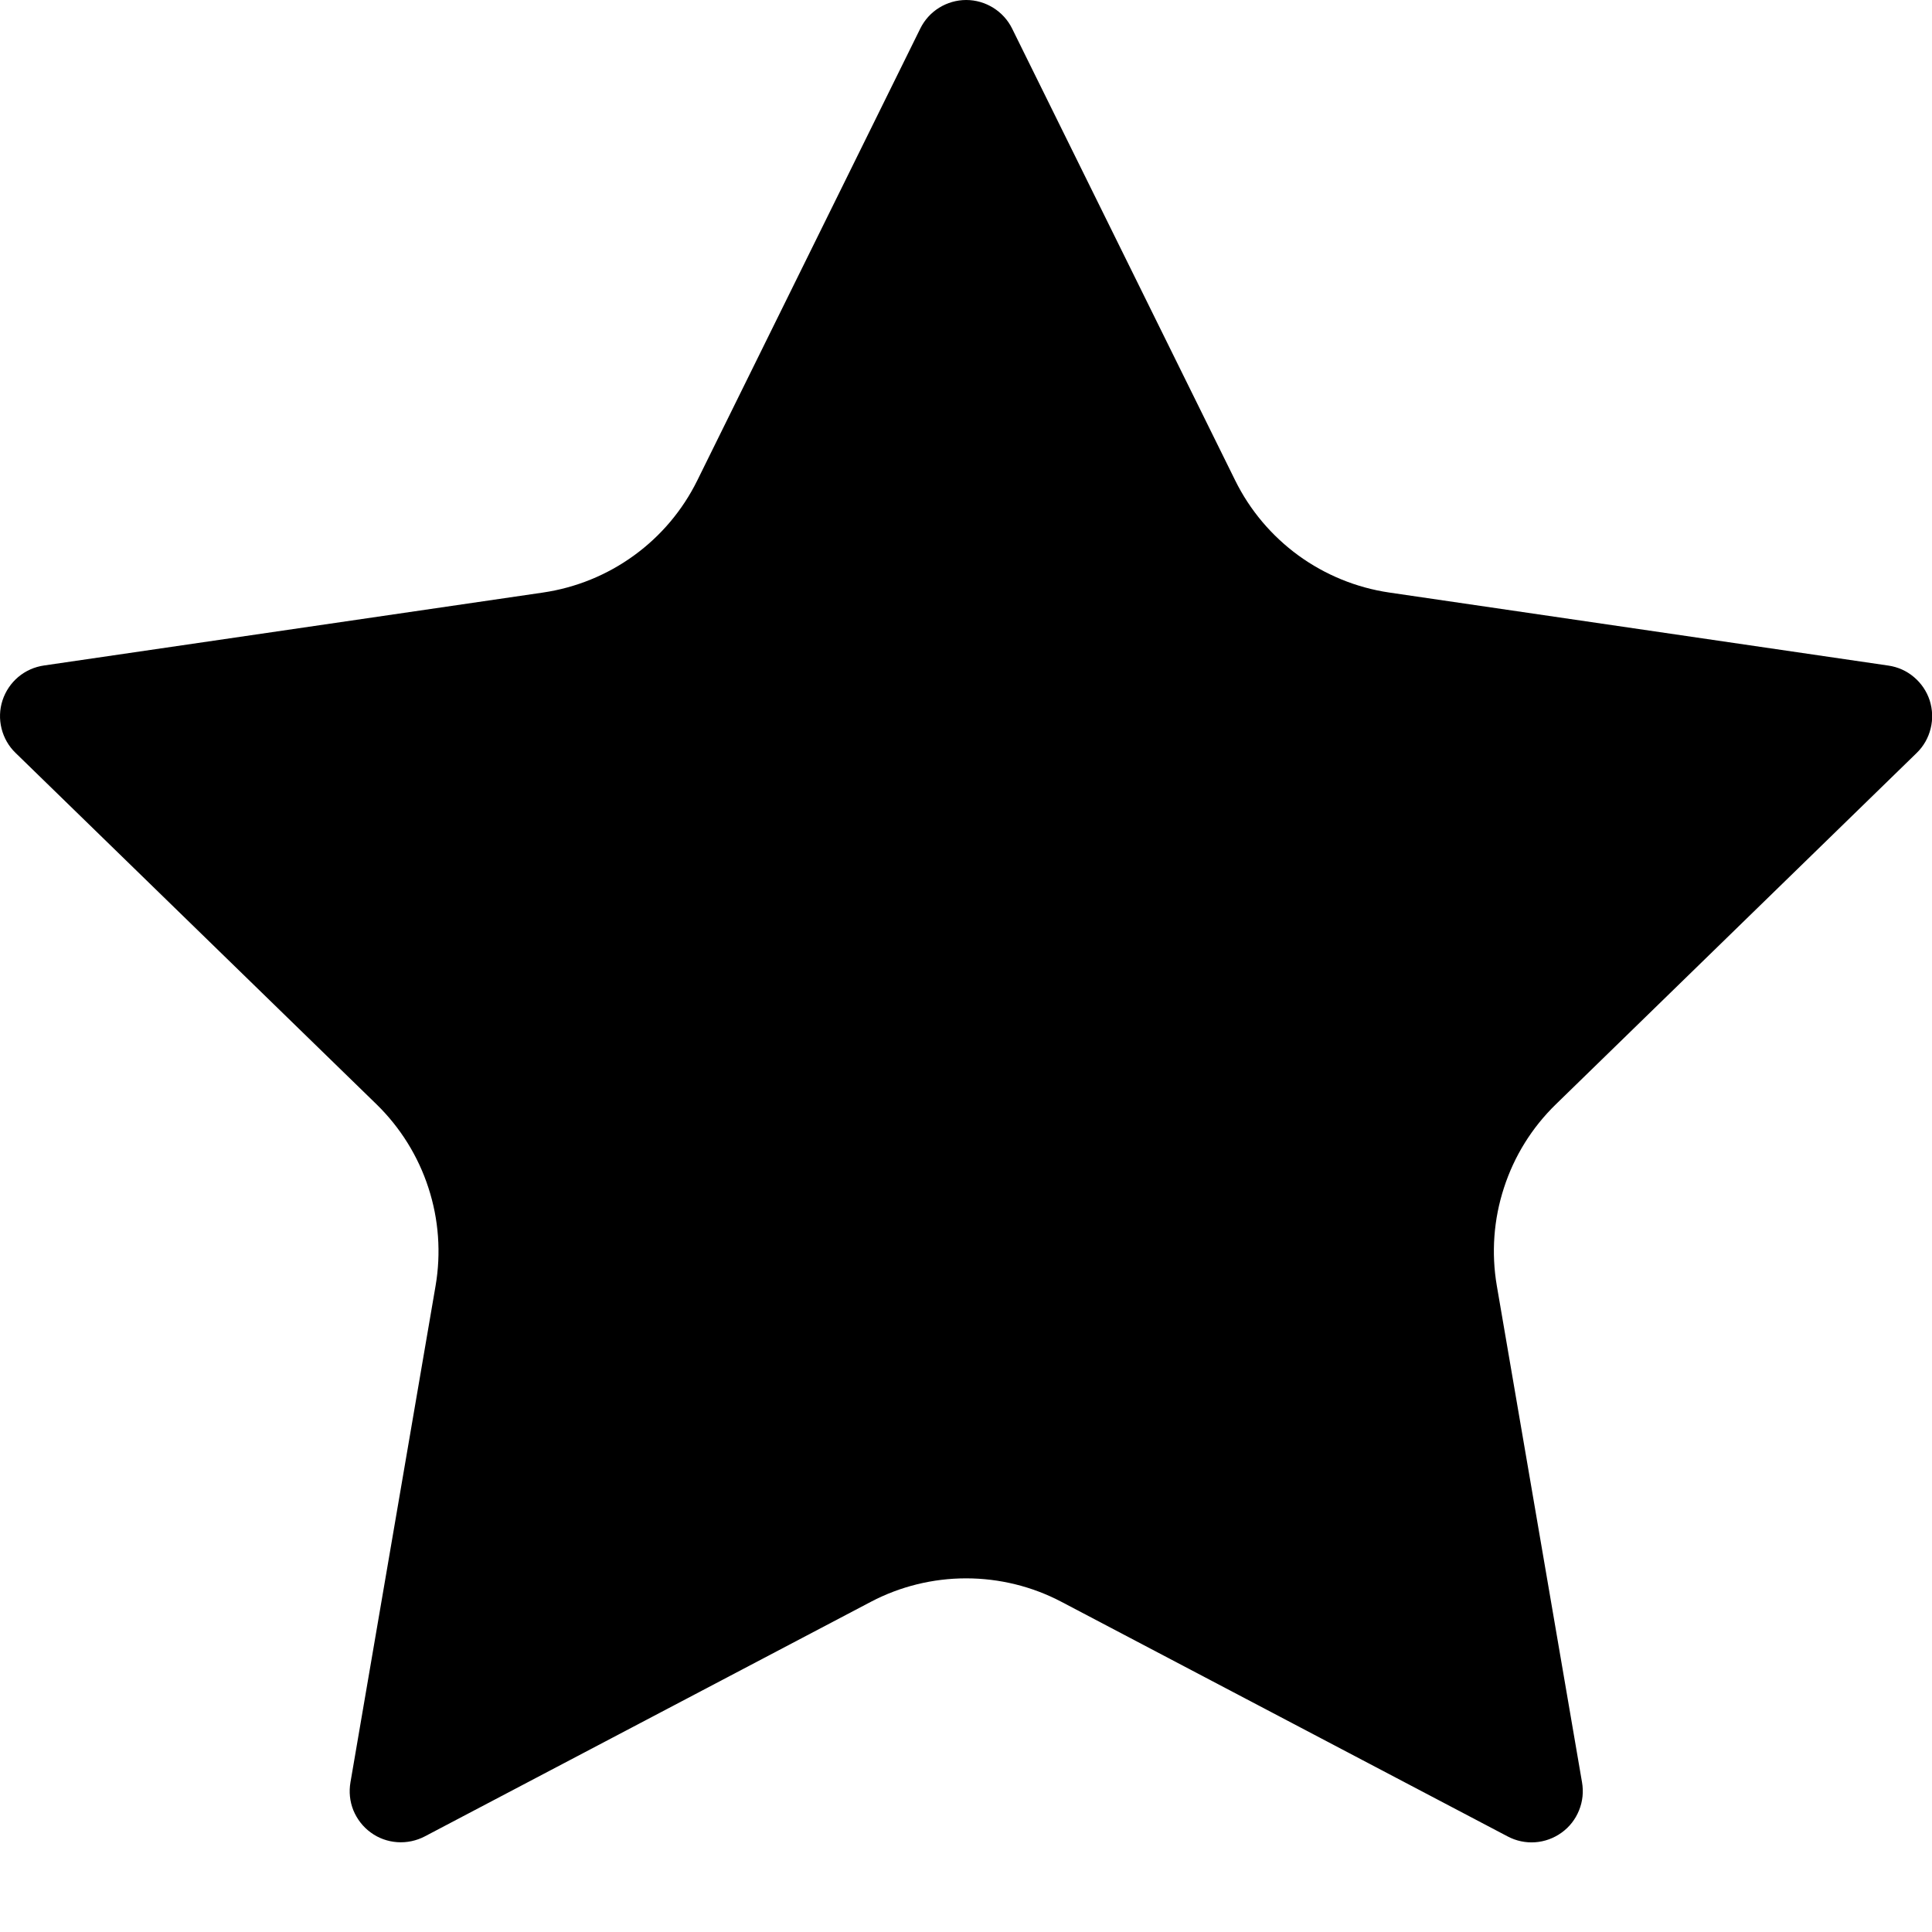 <svg width="20" height="20" viewBox="0 0 20 20" fill="none" xmlns="http://www.w3.org/2000/svg">
<path d="M9.527 0.295C9.571 0.206 9.638 0.132 9.722 0.08C9.806 0.028 9.903 0 10.002 0C10.101 0 10.197 0.028 10.281 0.08C10.365 0.132 10.433 0.206 10.477 0.295L12.787 4.974C12.939 5.282 13.164 5.548 13.441 5.75C13.719 5.952 14.042 6.084 14.382 6.134L19.548 6.89C19.646 6.904 19.738 6.945 19.813 7.009C19.889 7.073 19.945 7.156 19.976 7.25C20.006 7.345 20.01 7.445 19.986 7.541C19.963 7.637 19.913 7.725 19.842 7.794L16.106 11.432C15.859 11.672 15.675 11.968 15.569 12.296C15.462 12.623 15.437 12.971 15.495 13.31L16.377 18.45C16.394 18.548 16.384 18.648 16.346 18.741C16.309 18.833 16.247 18.913 16.166 18.971C16.086 19.029 15.991 19.064 15.892 19.071C15.793 19.078 15.694 19.057 15.606 19.01L10.988 16.582C10.684 16.422 10.345 16.339 10.001 16.339C9.658 16.339 9.319 16.422 9.015 16.582L4.398 19.01C4.31 19.056 4.211 19.077 4.112 19.07C4.013 19.063 3.918 19.029 3.838 18.97C3.758 18.912 3.696 18.832 3.658 18.74C3.621 18.648 3.611 18.548 3.628 18.45L4.509 13.311C4.567 12.972 4.542 12.623 4.435 12.296C4.329 11.969 4.144 11.672 3.898 11.432L0.162 7.795C0.09 7.726 0.04 7.638 0.016 7.542C-0.008 7.446 -0.005 7.345 0.026 7.25C0.057 7.156 0.113 7.072 0.189 7.008C0.265 6.944 0.358 6.903 0.456 6.889L5.621 6.134C5.961 6.084 6.284 5.953 6.562 5.751C6.841 5.549 7.066 5.282 7.218 4.974L9.527 0.295Z" fill="black"/>
</svg>
